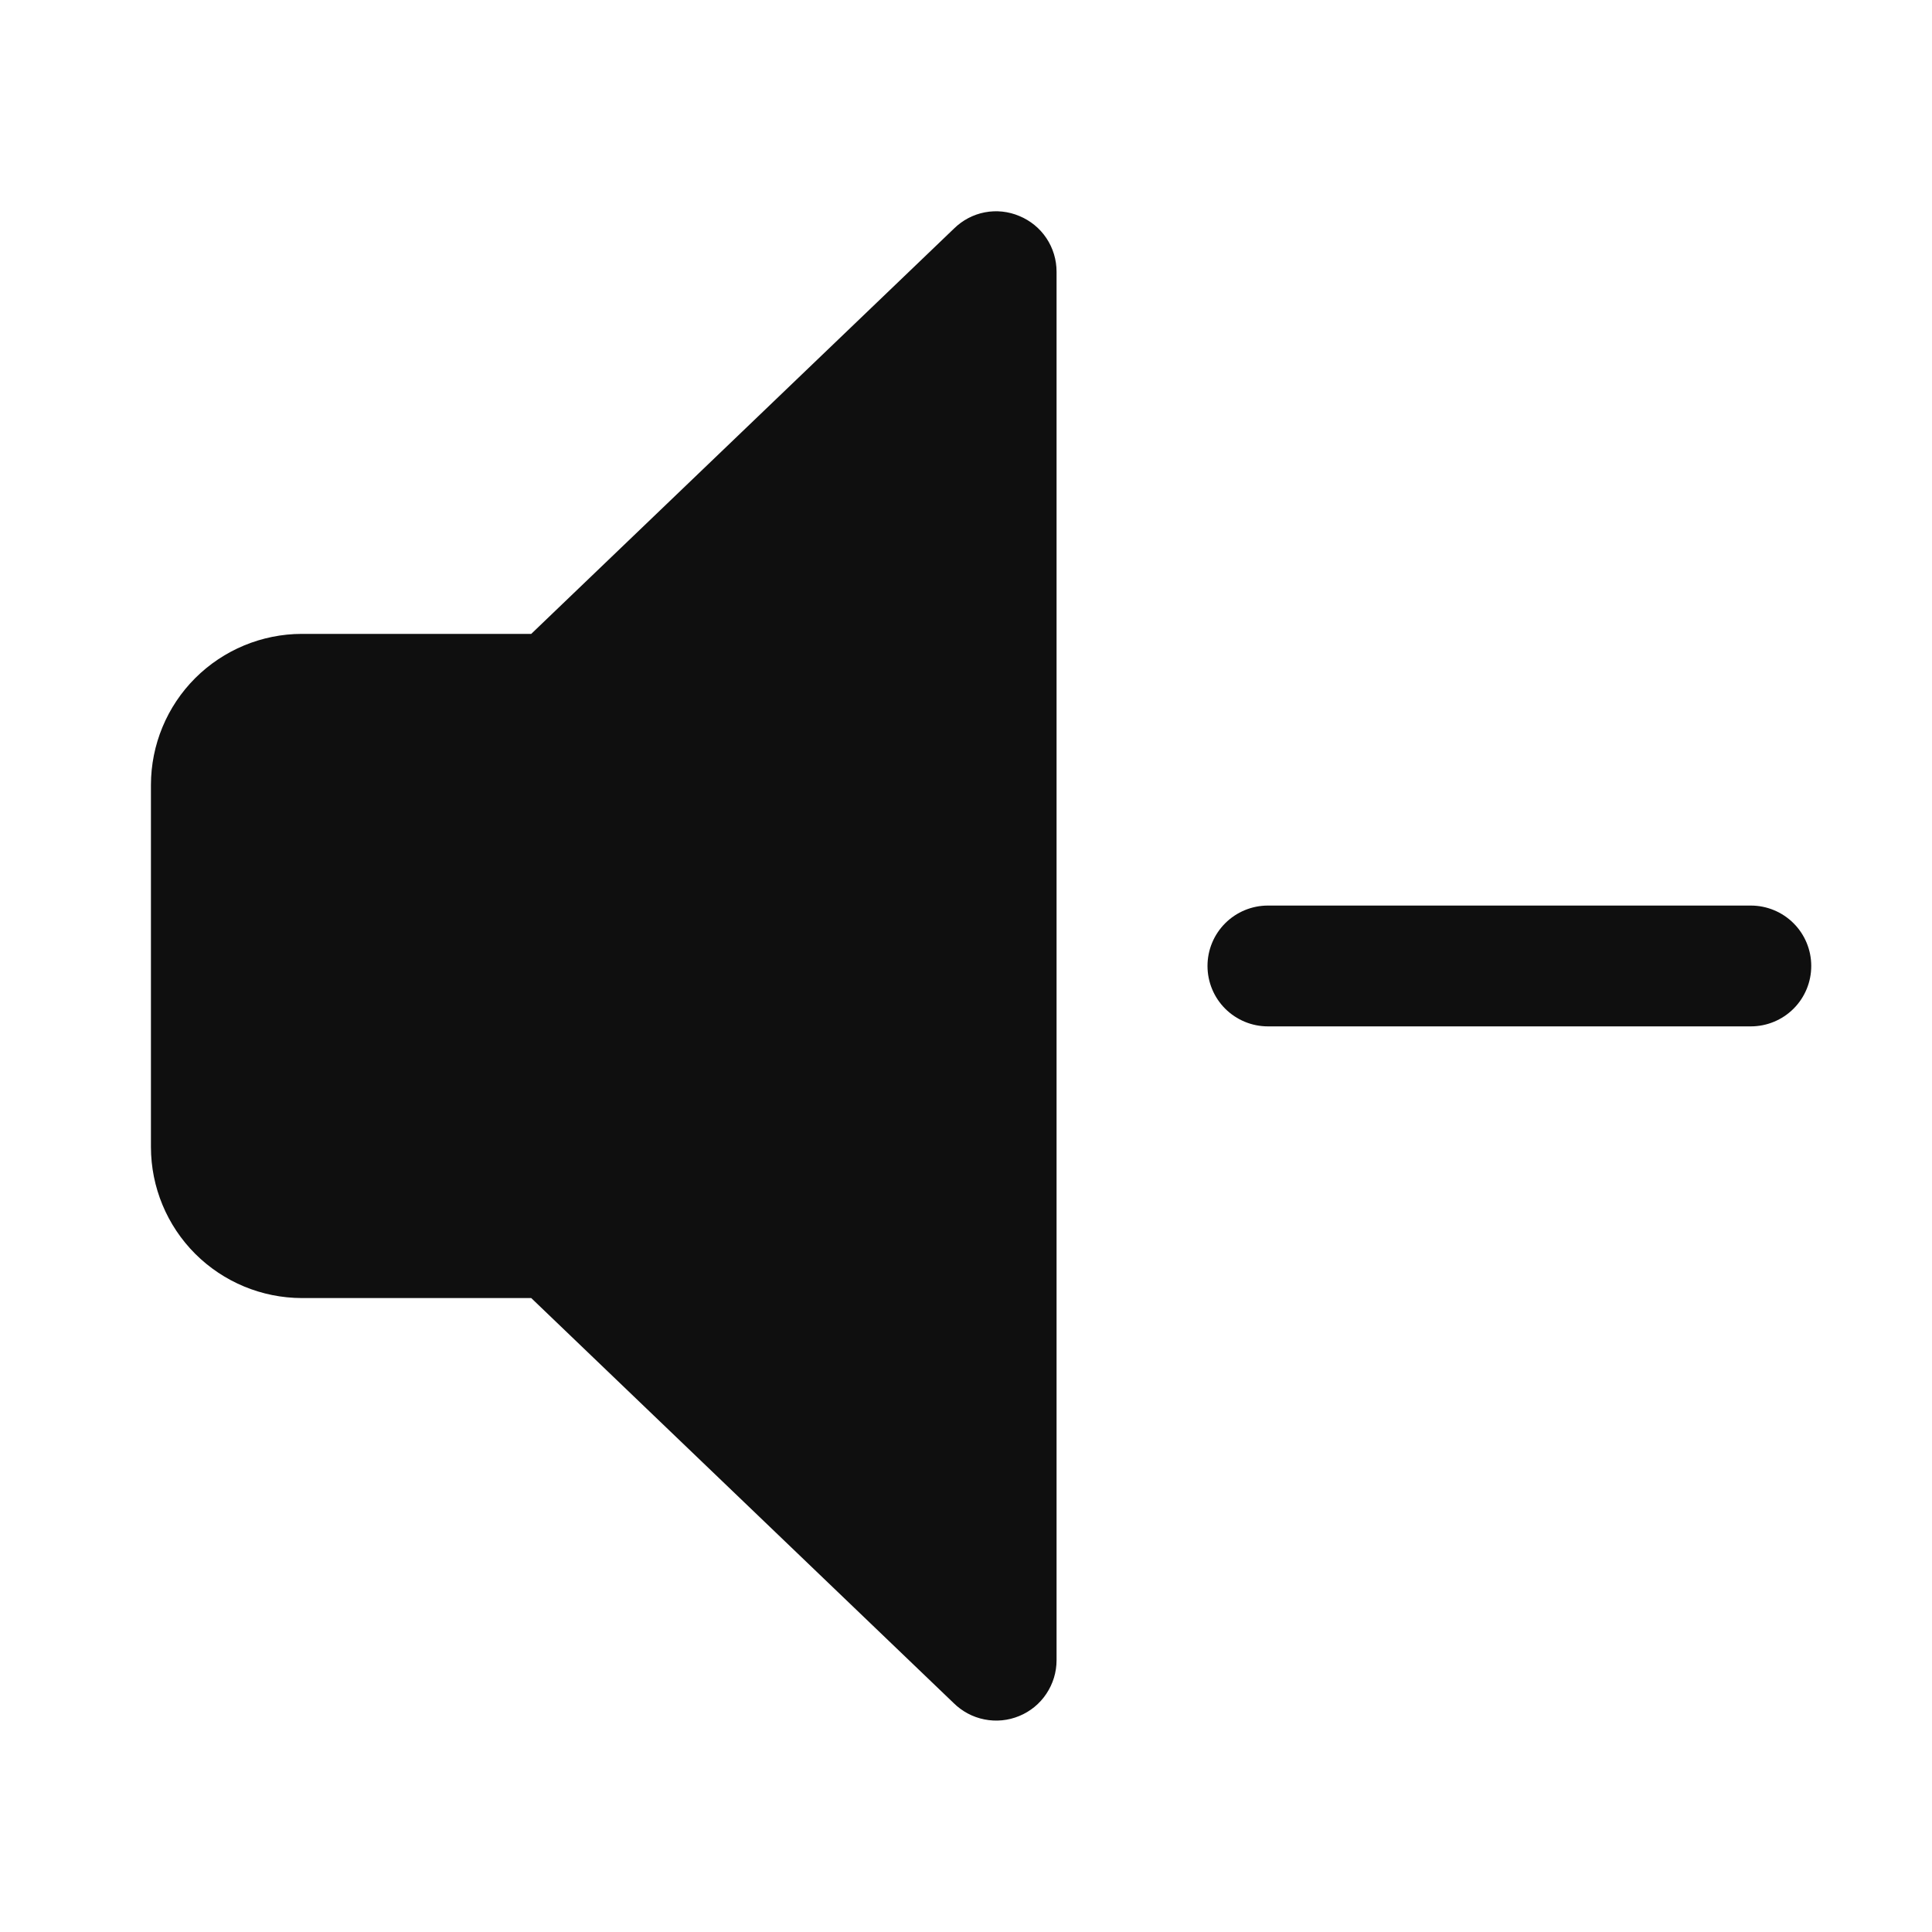 <svg width="32" height="32" viewBox="0 0 32 32" fill="none" xmlns="http://www.w3.org/2000/svg">
<path d="M29 14.999H21C20.735 14.999 20.48 15.105 20.293 15.292C20.105 15.48 20 15.734 20 15.999C20 16.265 20.105 16.519 20.293 16.707C20.48 16.894 20.735 17 21 17H29C29.265 17 29.52 16.894 29.707 16.707C29.895 16.519 30 16.265 30 15.999C30 15.734 29.895 15.48 29.707 15.292C29.52 15.105 29.265 14.999 29 14.999Z" fill="#0F0F0F"/>
<path d="M16.884 3.578C16.703 3.501 16.503 3.48 16.311 3.517C16.118 3.554 15.941 3.648 15.801 3.786L8.799 10.499H5C4.337 10.5 3.702 10.764 3.233 11.232C2.764 11.701 2.501 12.337 2.5 12.999V19C2.501 19.662 2.764 20.298 3.233 20.767C3.702 21.235 4.337 21.499 5 21.5H8.799L15.793 28.206C15.933 28.345 16.111 28.441 16.305 28.479C16.499 28.518 16.7 28.498 16.883 28.422C17.065 28.347 17.222 28.219 17.331 28.054C17.441 27.89 17.5 27.696 17.5 27.499V4.501C17.5 4.303 17.442 4.11 17.332 3.945C17.223 3.781 17.066 3.653 16.884 3.578Z" fill="#0F0F0F"/>
</svg>
